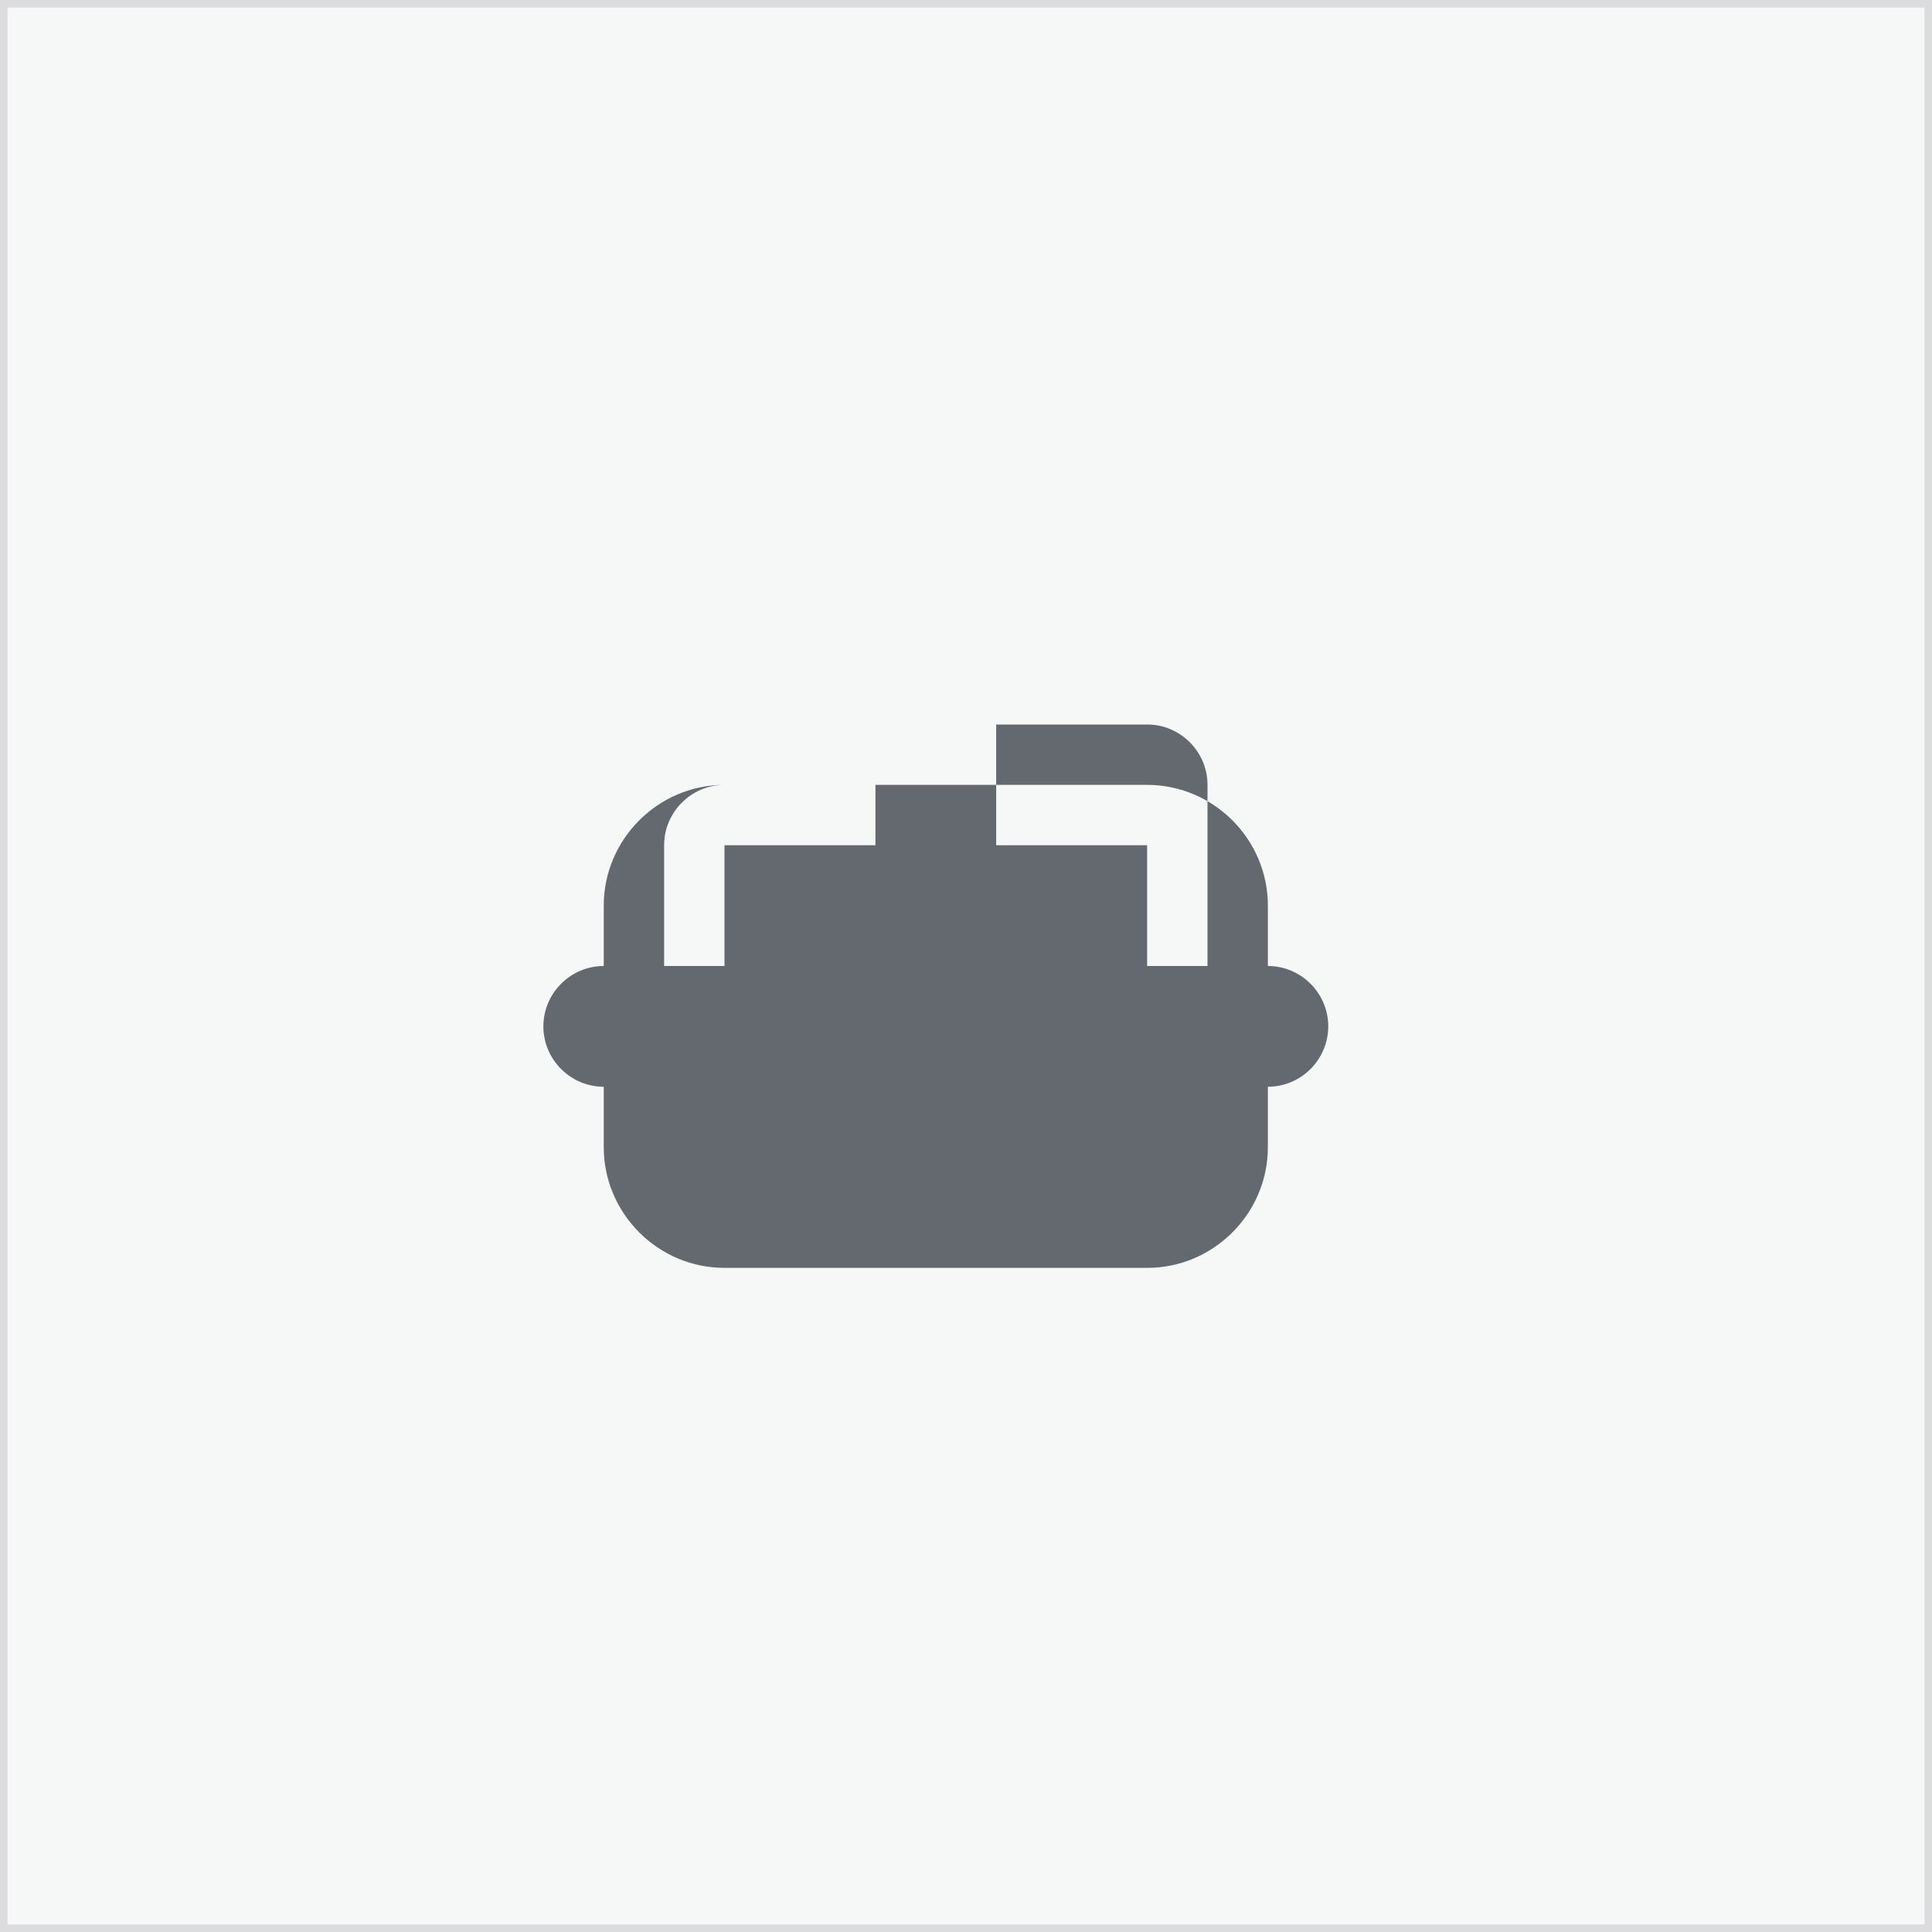 <svg xmlns="http://www.w3.org/2000/svg" viewBox="0 0 128 128" width="128" height="128">
  <rect x="0" y="0" width="128" height="128" fill="#333333" stroke="none"/>
  <rect width="128" height="128" fill="#f6f7f7" stroke="#dcdcde" stroke-width="1"/>
  <g transform="translate(32, 32)">
    <path fill="#646970" d="M48 24v8h-4V24h-10V16h10c2.2 0 4 1.8 4 4zM16 24v8h-4V24c0-2.2 1.8-4 4-4h10v4H16zM52 32V28c0-4.4-3.6-8-8-8H16c-4.4 0-8 3.6-8 8v4c-2.2 0-4 1.8-4 4s1.8 4 4 4v4c0 4.4 3.6 8 8 8h28c4.4 0 8-3.6 8-8v-4c2.2 0 4-1.8 4-4s-1.8-4-4-4z"/>
  </g>
</svg>